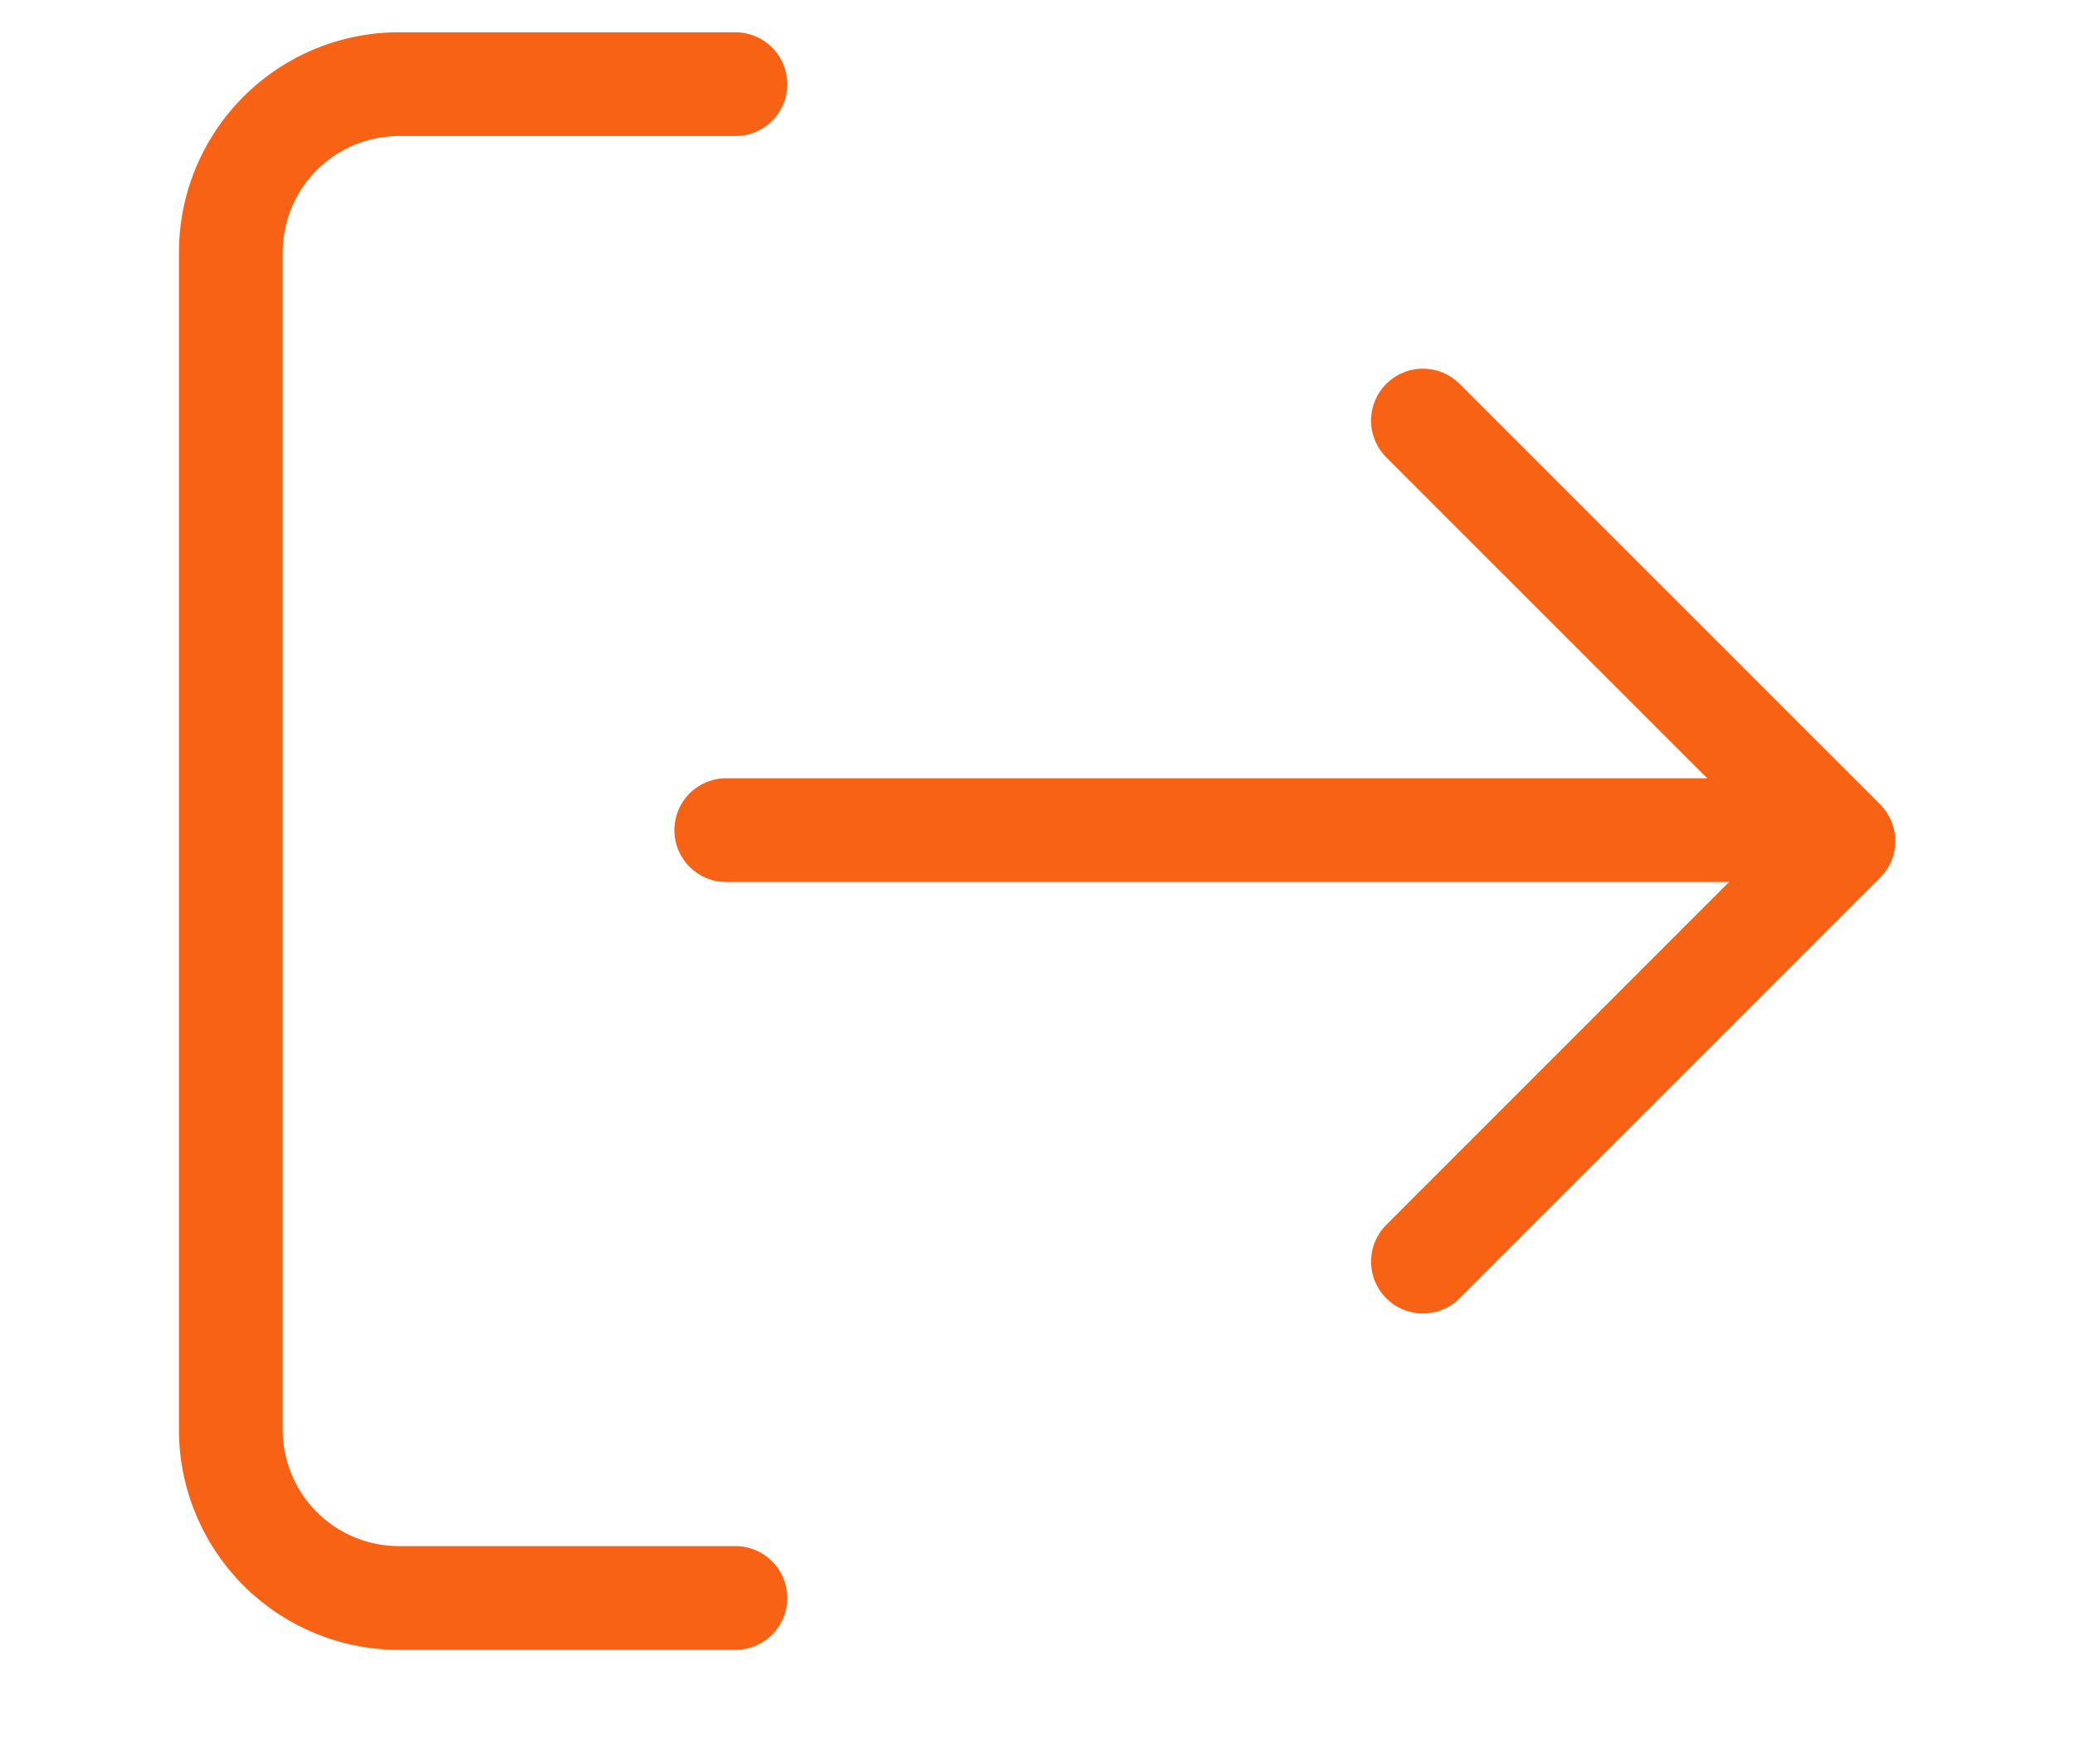 <svg xmlns="http://www.w3.org/2000/svg" xmlns:xlink="http://www.w3.org/1999/xlink" width="20" height="17" viewBox="0 0 20 17">
  <defs>
    <clipPath id="clip-path">
      <rect id="Rectangle_35" data-name="Rectangle 35" width="20" height="17" transform="translate(333.575 241.976)" fill="#fff" stroke="#f76215" stroke-width="0.8"/>
    </clipPath>
  </defs>
  <g id="Iocn" transform="translate(-333.575 -241.976)" clip-path="url(#clip-path)">
    <g id="log-out" transform="translate(335.8 242.787)">
      <path id="Path_10277" data-name="Path 10277" d="M7.863,17.589H4.621A1.621,1.621,0,0,1,3,15.968V4.621A1.621,1.621,0,0,1,4.621,3H7.863" transform="translate(-3 -3)" fill="none" stroke="#f76215" stroke-linecap="round" stroke-linejoin="round" stroke-width="1"/>
      <path id="Path_10278" data-name="Path 10278" d="M16,15.105l4.053-4.053L16,7" transform="translate(-4.51 -3.758)" fill="none" stroke="#f76215" stroke-linecap="round" stroke-linejoin="round" stroke-width="1"/>
      <line id="Line_21" data-name="Line 21" x1="10" transform="translate(4.775 7.189)" fill="none" stroke="#f76215" stroke-linecap="round" stroke-linejoin="round" stroke-width="1"/>
    </g>
  </g>
</svg>
